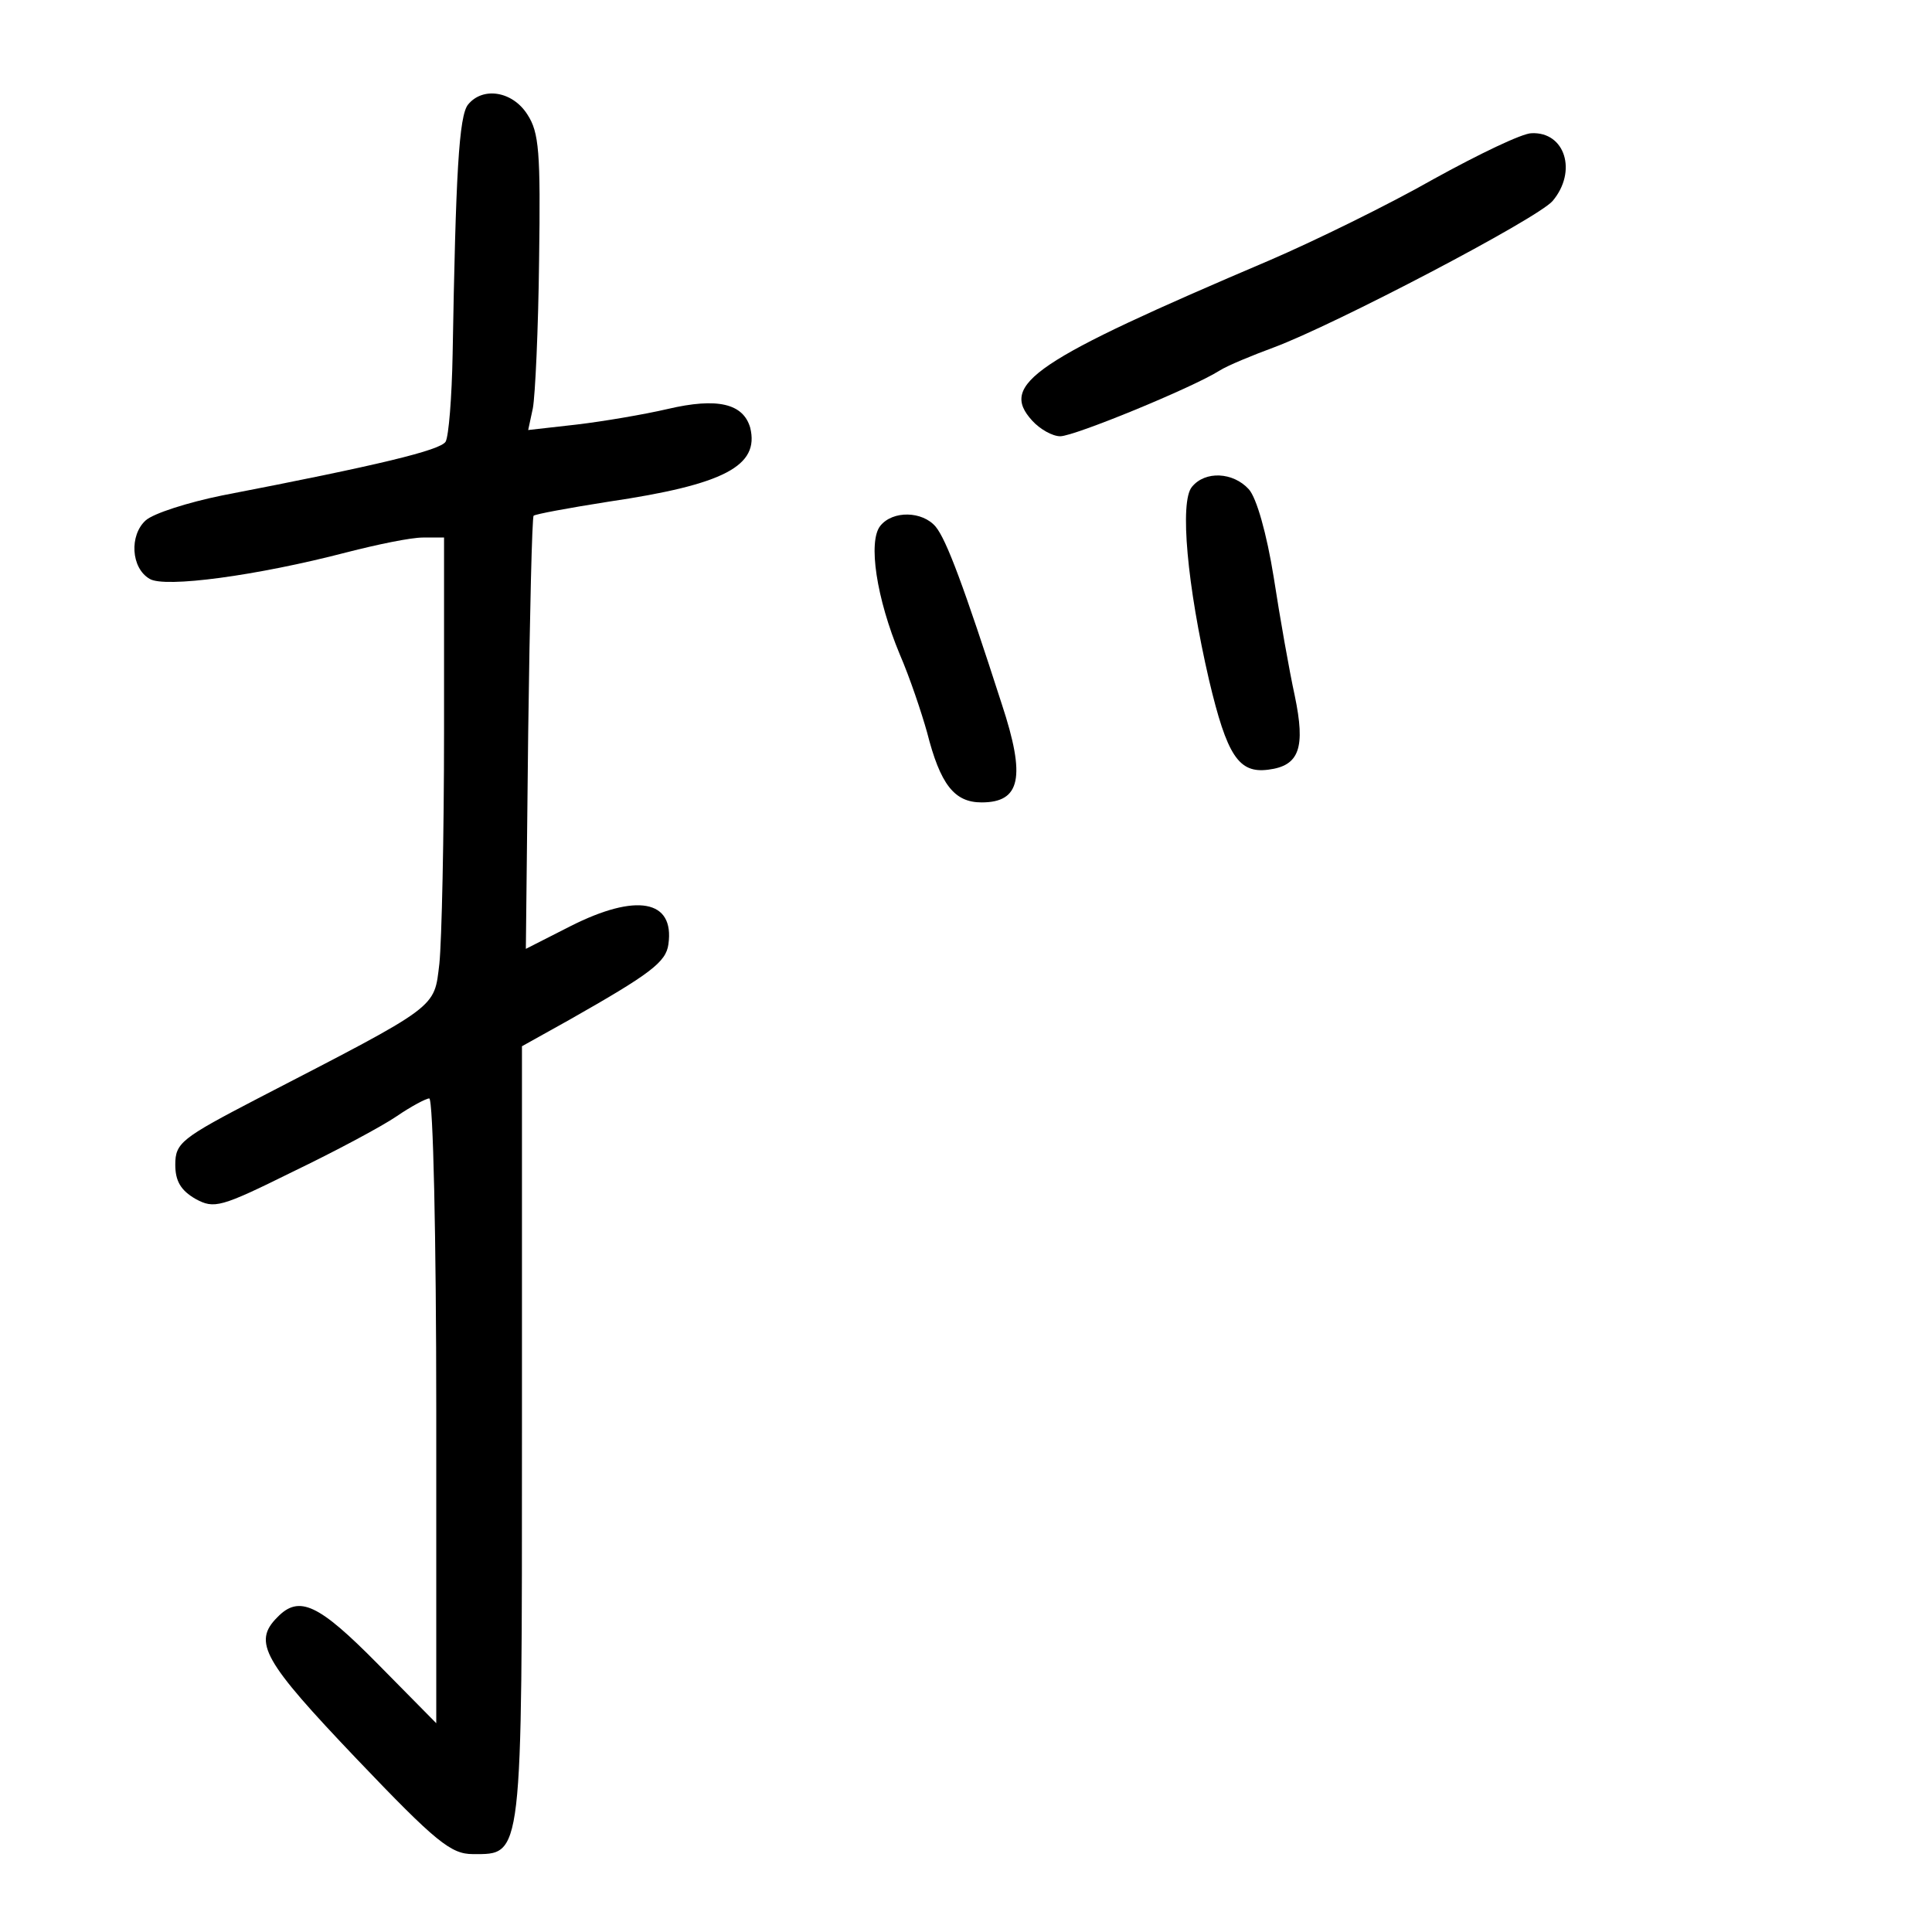 <?xml version="1.0" standalone="no"?>
<!DOCTYPE svg PUBLIC "-//W3C//DTD SVG 20010904//EN"
 "http://www.w3.org/TR/2001/REC-SVG-20010904/DTD/svg10.dtd">
<svg version="1.0" xmlns="http://www.w3.org/2000/svg"
 width="248pt" height="248pt" viewBox="0 0 248 248"
 preserveAspectRatio="xMidYMid meet">
<g transform="translate(0,248) scale(0.1,-0.1)"
fill="#000000" stroke="none">
<path d="M601 2346 c-12 -14 -16 -90 -20 -321 -1 -55 -5 -105 -9 -112 -7 -11
-85 -30 -287 -69 -44 -9 -88 -23 -98 -32 -21 -19 -19 -61 5 -75 19 -12 138 4
253 34 39 10 82 19 98 19 l27 0 0 -247 c0 -137 -3 -271 -6 -300 -7 -58 1 -52
-233 -173 -98 -51 -106 -57 -106 -85 0 -21 7 -33 26 -44 24 -13 32 -11 125 35
54 26 114 58 133 71 19 13 38 23 42 23 5 0 9 -181 9 -401 l0 -401 -75 76 c-76
77 -101 89 -129 60 -32 -32 -18 -56 102 -182 102 -107 121 -122 149 -122 64 0
63 -10 63 541 l0 496 61 34 c104 59 124 74 127 97 8 57 -41 66 -126 23 l-57
-29 3 277 c2 152 5 278 7 279 2 2 45 10 96 18 149 22 194 46 182 95 -9 31 -42
39 -106 24 -30 -7 -83 -16 -117 -20 l-62 -7 6 28 c3 16 7 101 8 190 2 139 0
164 -15 187 -19 30 -57 36 -76 13z"/>
<path d="M1840 2250 c-58 -33 -152 -79 -210 -104 -303 -129 -348 -159 -305
-206 10 -11 26 -20 36 -20 18 0 169 62 204 84 11 7 43 20 70 30 78 29 338 165
358 188 32 38 16 89 -27 87 -12 0 -68 -27 -126 -59z"/>
<path d="M1530 1855 c-16 -19 -6 -127 22 -248 23 -97 38 -120 76 -115 40 5 48
28 34 95 -7 32 -19 100 -27 152 -9 56 -22 102 -32 113 -20 22 -56 24 -73 3z"/>
<path d="M1130 1805 c-16 -20 -5 -93 25 -165 13 -30 28 -75 35 -100 17 -67 35
-90 70 -90 50 0 57 32 26 126 -49 152 -71 211 -85 228 -17 20 -55 21 -71 1z"/>
</g>
</svg>
